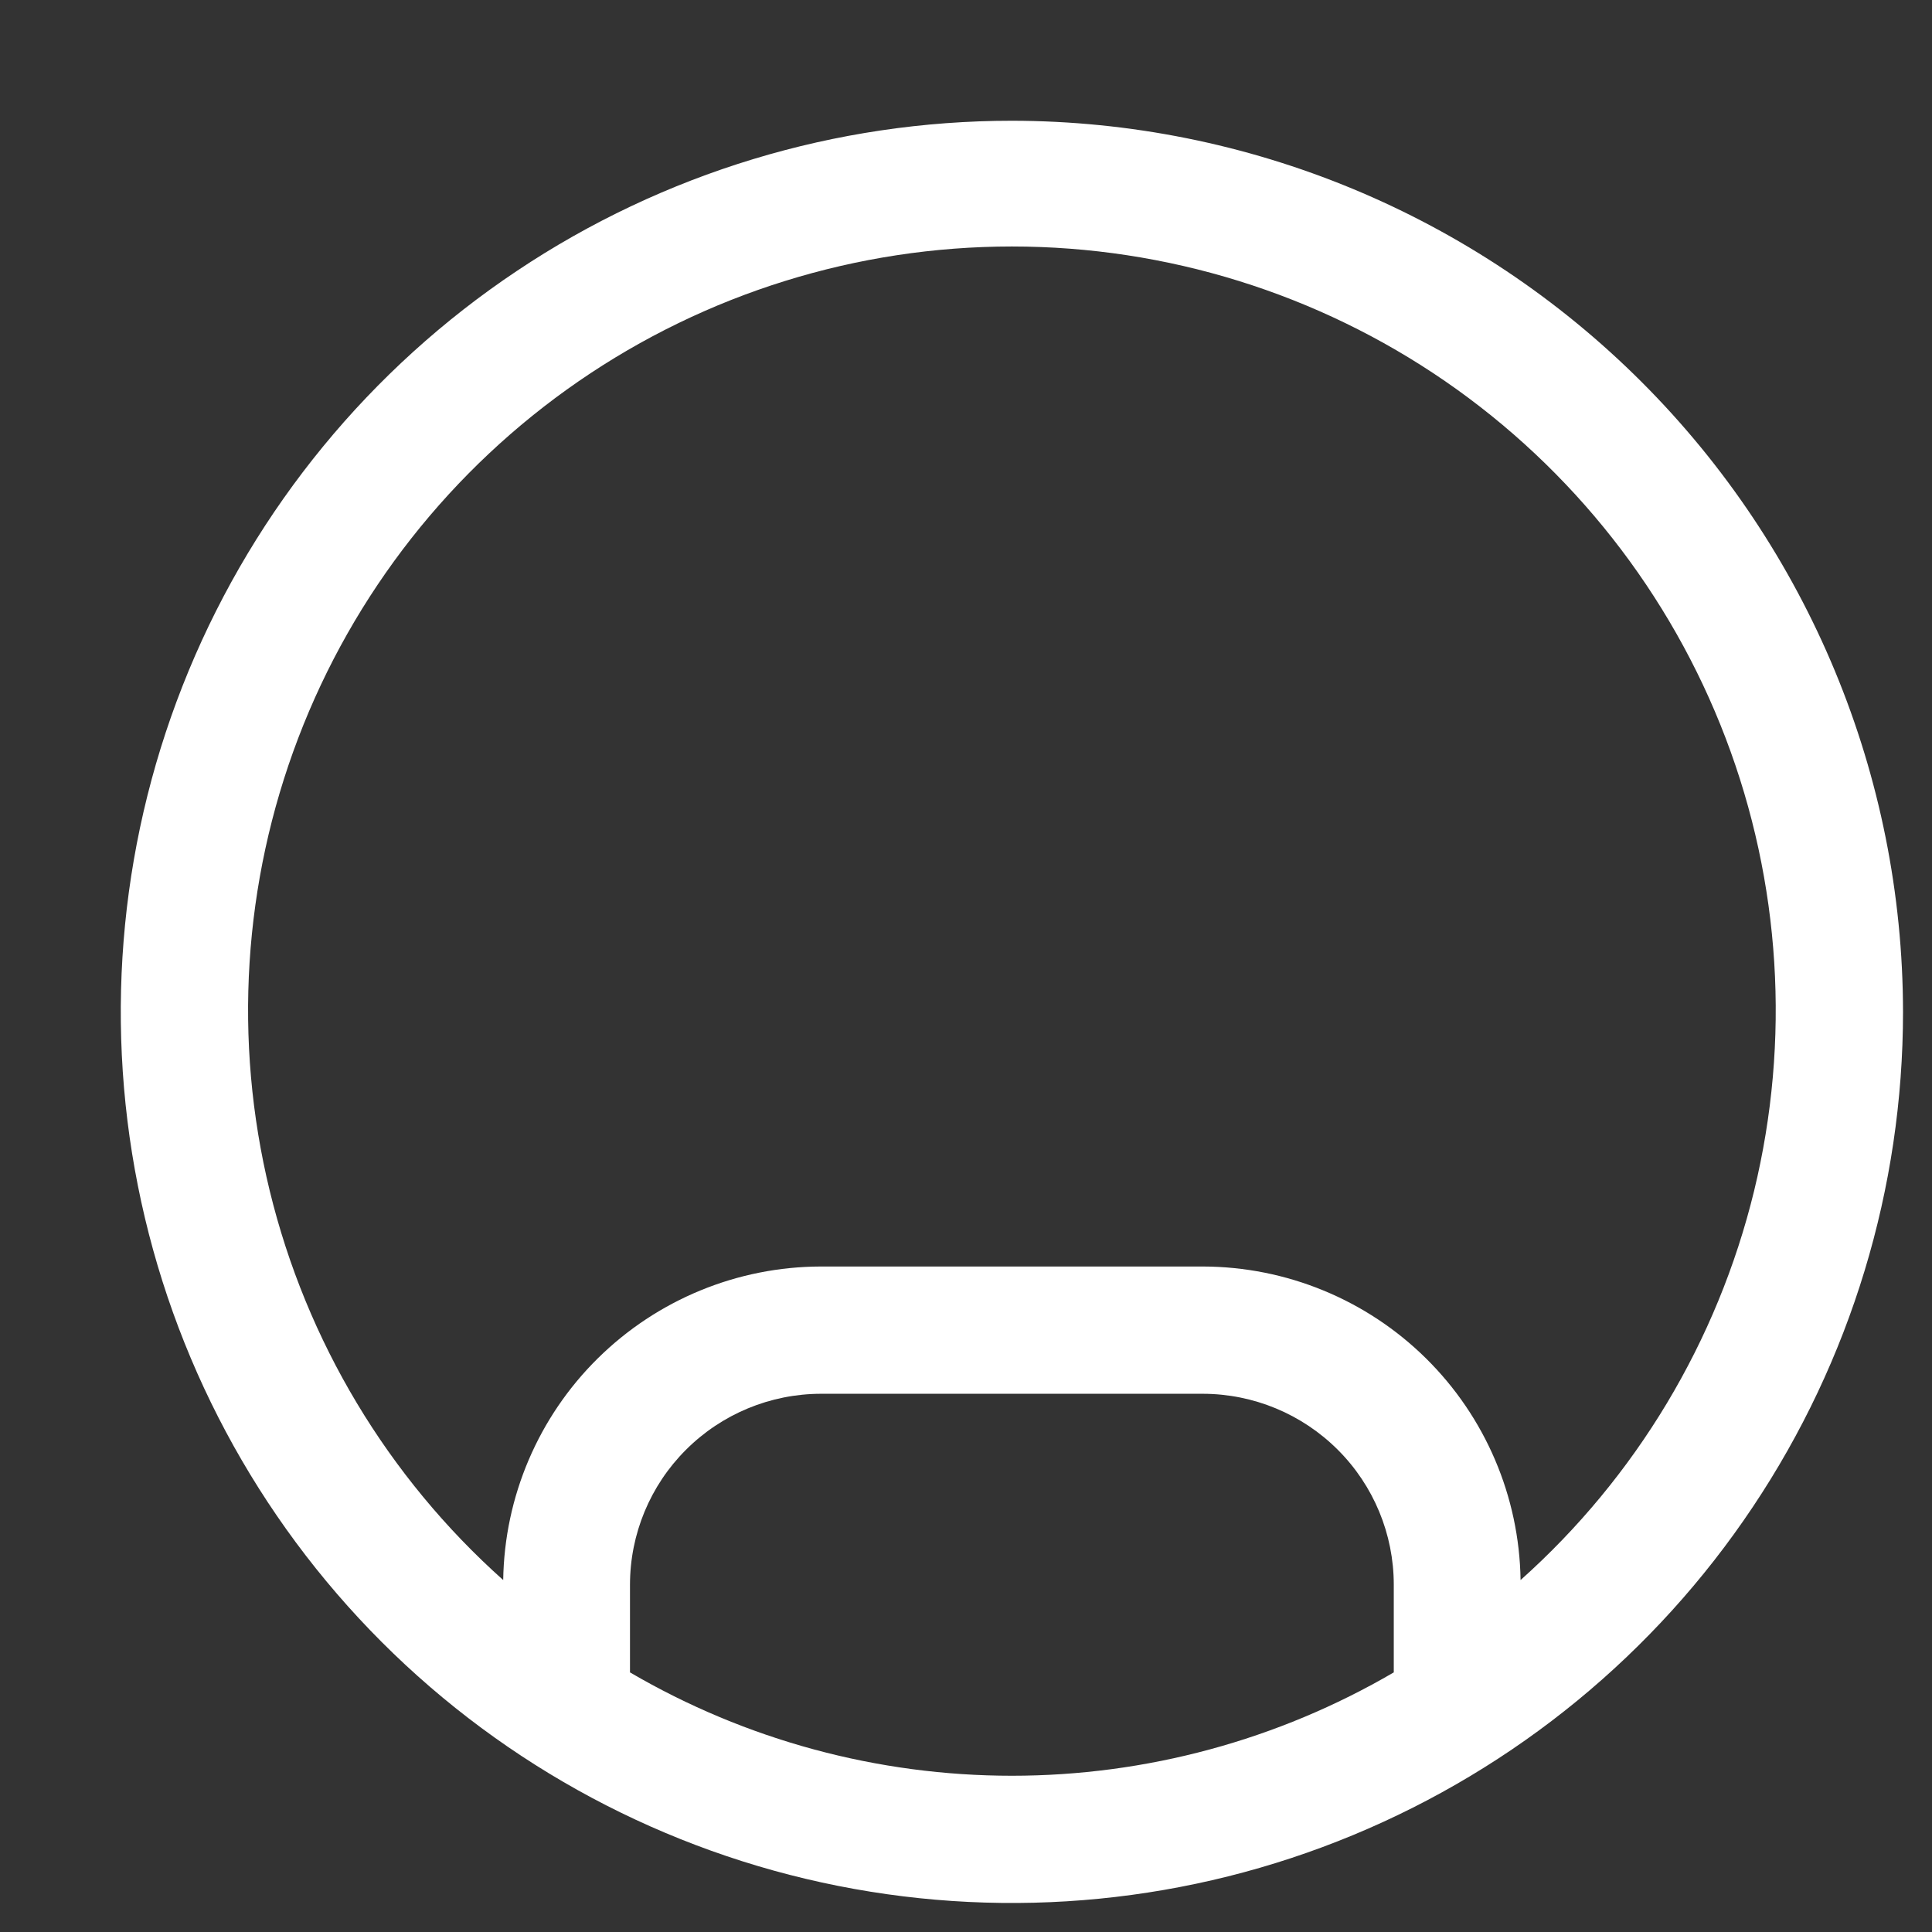 <svg width="24" height="24" viewBox="0 0 24 24" fill="none" xmlns="http://www.w3.org/2000/svg">
<rect x="0" y="0" width="24" height="24" fill="#333333" stroke="none"/>
<path d="M12.57 1.5C10.381 1.5 8.24 2.149 6.42 3.366C4.599 4.582 3.181 6.311 2.343 8.334C1.505 10.357 1.286 12.582 1.713 14.73C2.14 16.877 3.194 18.849 4.742 20.398C6.29 21.946 8.263 23 10.41 23.427C12.558 23.854 14.784 23.635 16.806 22.797C18.829 21.959 20.558 20.541 21.774 18.72C22.991 16.9 23.64 14.759 23.64 12.57C23.637 9.635 22.469 6.821 20.394 4.746C18.319 2.671 15.505 1.503 12.57 1.5ZM7.826 20.775V19.686C7.826 19.058 8.076 18.454 8.521 18.01C8.966 17.565 9.569 17.315 10.198 17.314H14.942C15.571 17.315 16.174 17.565 16.619 18.01C17.064 18.454 17.314 19.058 17.314 19.686V20.775C15.874 21.616 14.237 22.059 12.57 22.059C10.903 22.059 9.265 21.616 7.826 20.775ZM18.889 19.628C18.874 18.591 18.451 17.601 17.713 16.873C16.974 16.144 15.979 15.735 14.942 15.733H10.198C9.161 15.735 8.166 16.144 7.427 16.873C6.689 17.601 6.266 18.591 6.251 19.628C4.817 18.348 3.806 16.662 3.351 14.794C2.896 12.926 3.02 10.964 3.705 9.168C4.39 7.372 5.605 5.827 7.188 4.736C8.771 3.646 10.648 3.062 12.57 3.062C14.493 3.062 16.37 3.646 17.953 4.736C19.536 5.827 20.751 7.372 21.436 9.168C22.121 10.964 22.244 12.926 21.79 14.794C21.335 16.662 20.323 18.348 18.889 19.628Z" fill="white"/>
</svg>
